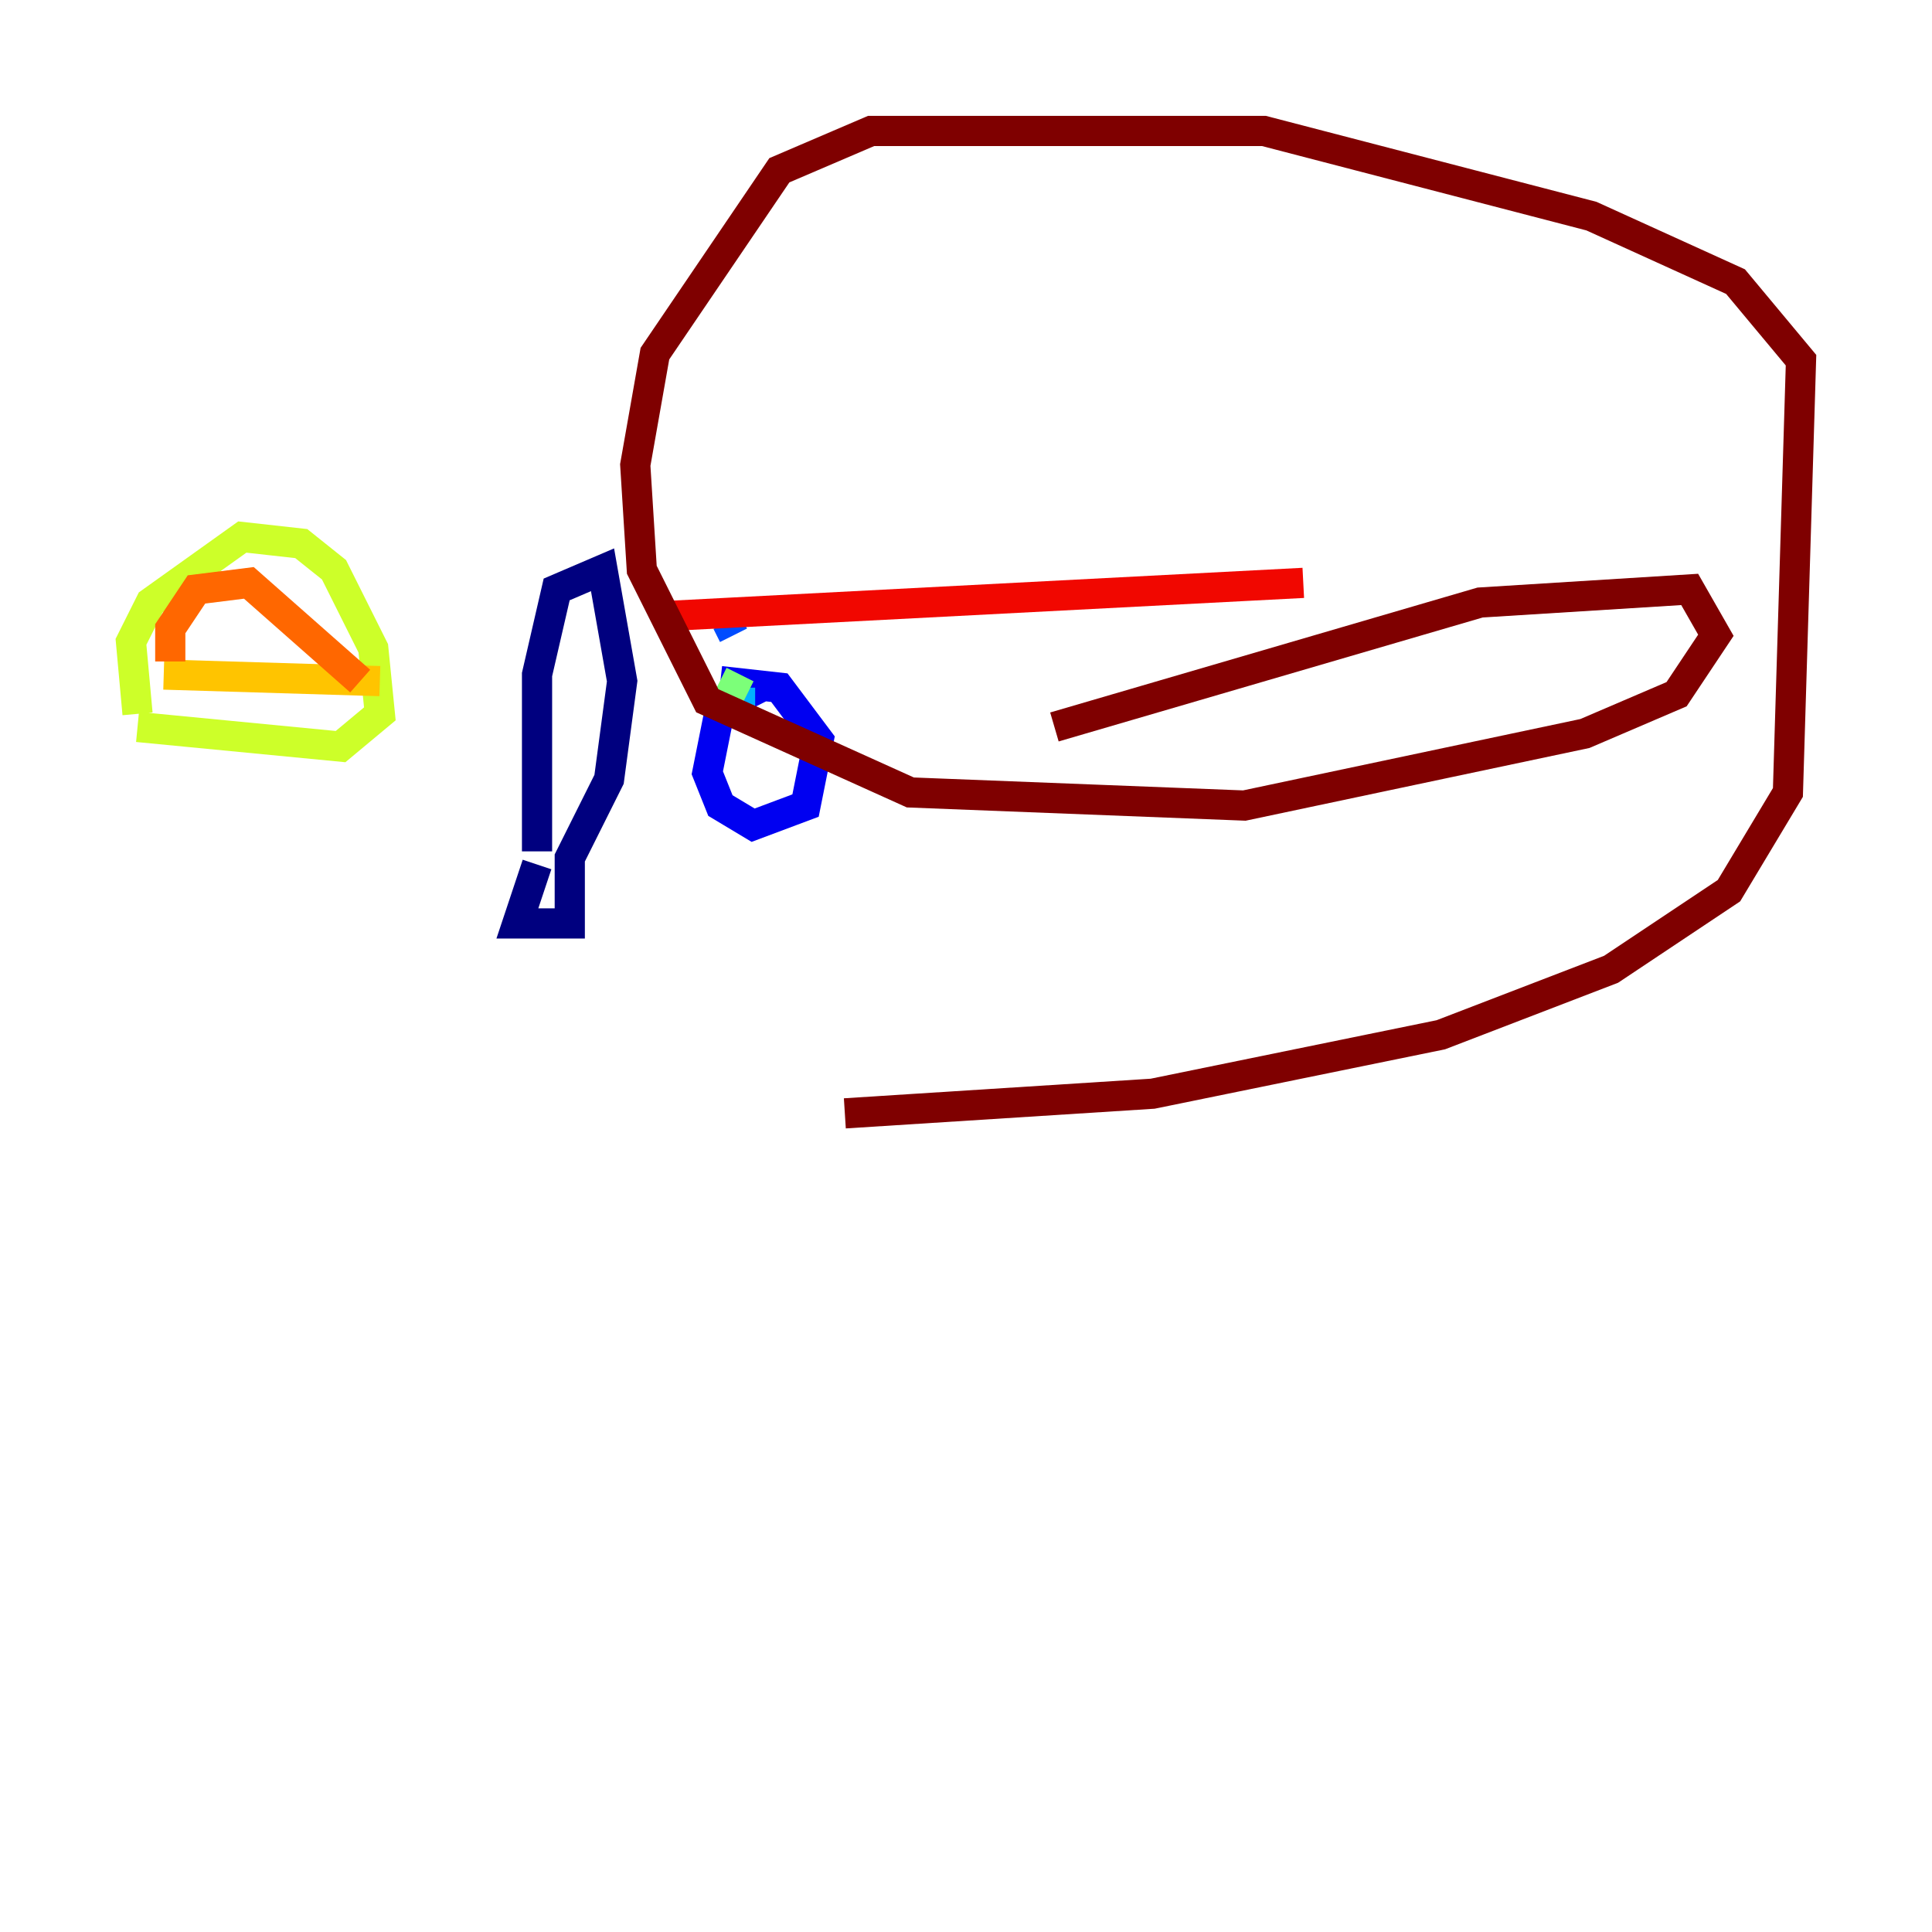 <?xml version="1.0" encoding="utf-8" ?>
<svg baseProfile="tiny" height="128" version="1.2" viewBox="0,0,128,128" width="128" xmlns="http://www.w3.org/2000/svg" xmlns:ev="http://www.w3.org/2001/xml-events" xmlns:xlink="http://www.w3.org/1999/xlink"><defs /><polyline fill="none" points="35.58,57.275 34.278,61.18 37.749,61.18 37.749,56.841 40.352,51.634 41.22,45.125 39.919,37.749 36.881,39.051 35.58,44.691 35.58,56.407" stroke="#00007f" stroke-width="2" /><polyline fill="none" points="50.332,45.559 47.729,46.861 46.861,51.2 47.729,53.37 49.898,54.671 53.37,53.37 54.237,49.031 51.634,45.559 47.729,45.125" stroke="#0000f1" stroke-width="2" /><polyline fill="none" points="48.163,41.22 48.597,42.088" stroke="#004cff" stroke-width="2" /><polyline fill="none" points="49.031,45.559 49.031,46.861" stroke="#00b0ff" stroke-width="2" /><polyline fill="none" points="48.163,43.824 48.163,43.824" stroke="#29ffcd" stroke-width="2" /><polyline fill="none" points="49.031,44.691 47.729,47.295" stroke="#7cff79" stroke-width="2" /><polyline fill="none" points="9.112,48.163 22.563,49.464 25.166,47.295 24.732,42.956 22.129,37.749 19.959,36.014 16.054,35.58 9.98,39.919 8.678,42.522 9.112,47.295" stroke="#cdff29" stroke-width="2" /><polyline fill="none" points="10.848,44.691 25.166,45.125" stroke="#ffc400" stroke-width="2" /><polyline fill="none" points="11.281,43.824 11.281,41.654 13.017,39.051 16.488,38.617 23.864,45.125" stroke="#ff6700" stroke-width="2" /><polyline fill="none" points="44.691,40.786 86.346,38.617" stroke="#f10700" stroke-width="2" /><polyline fill="none" points="69.858,48.163 98.061,39.919 111.946,39.051 113.681,42.088 111.078,45.993 105.003,48.597 82.441,53.37 60.312,52.502 46.861,46.427 42.522,37.749 42.088,30.807 43.39,23.43 51.634,11.281 57.709,8.678 83.742,8.678 105.437,14.319 114.983,18.658 119.322,23.864 118.454,52.502 114.549,59.01 106.739,64.217 95.458,68.556 76.366,72.461 55.973,73.763" stroke="#7f0000" stroke-width="2" /></svg>